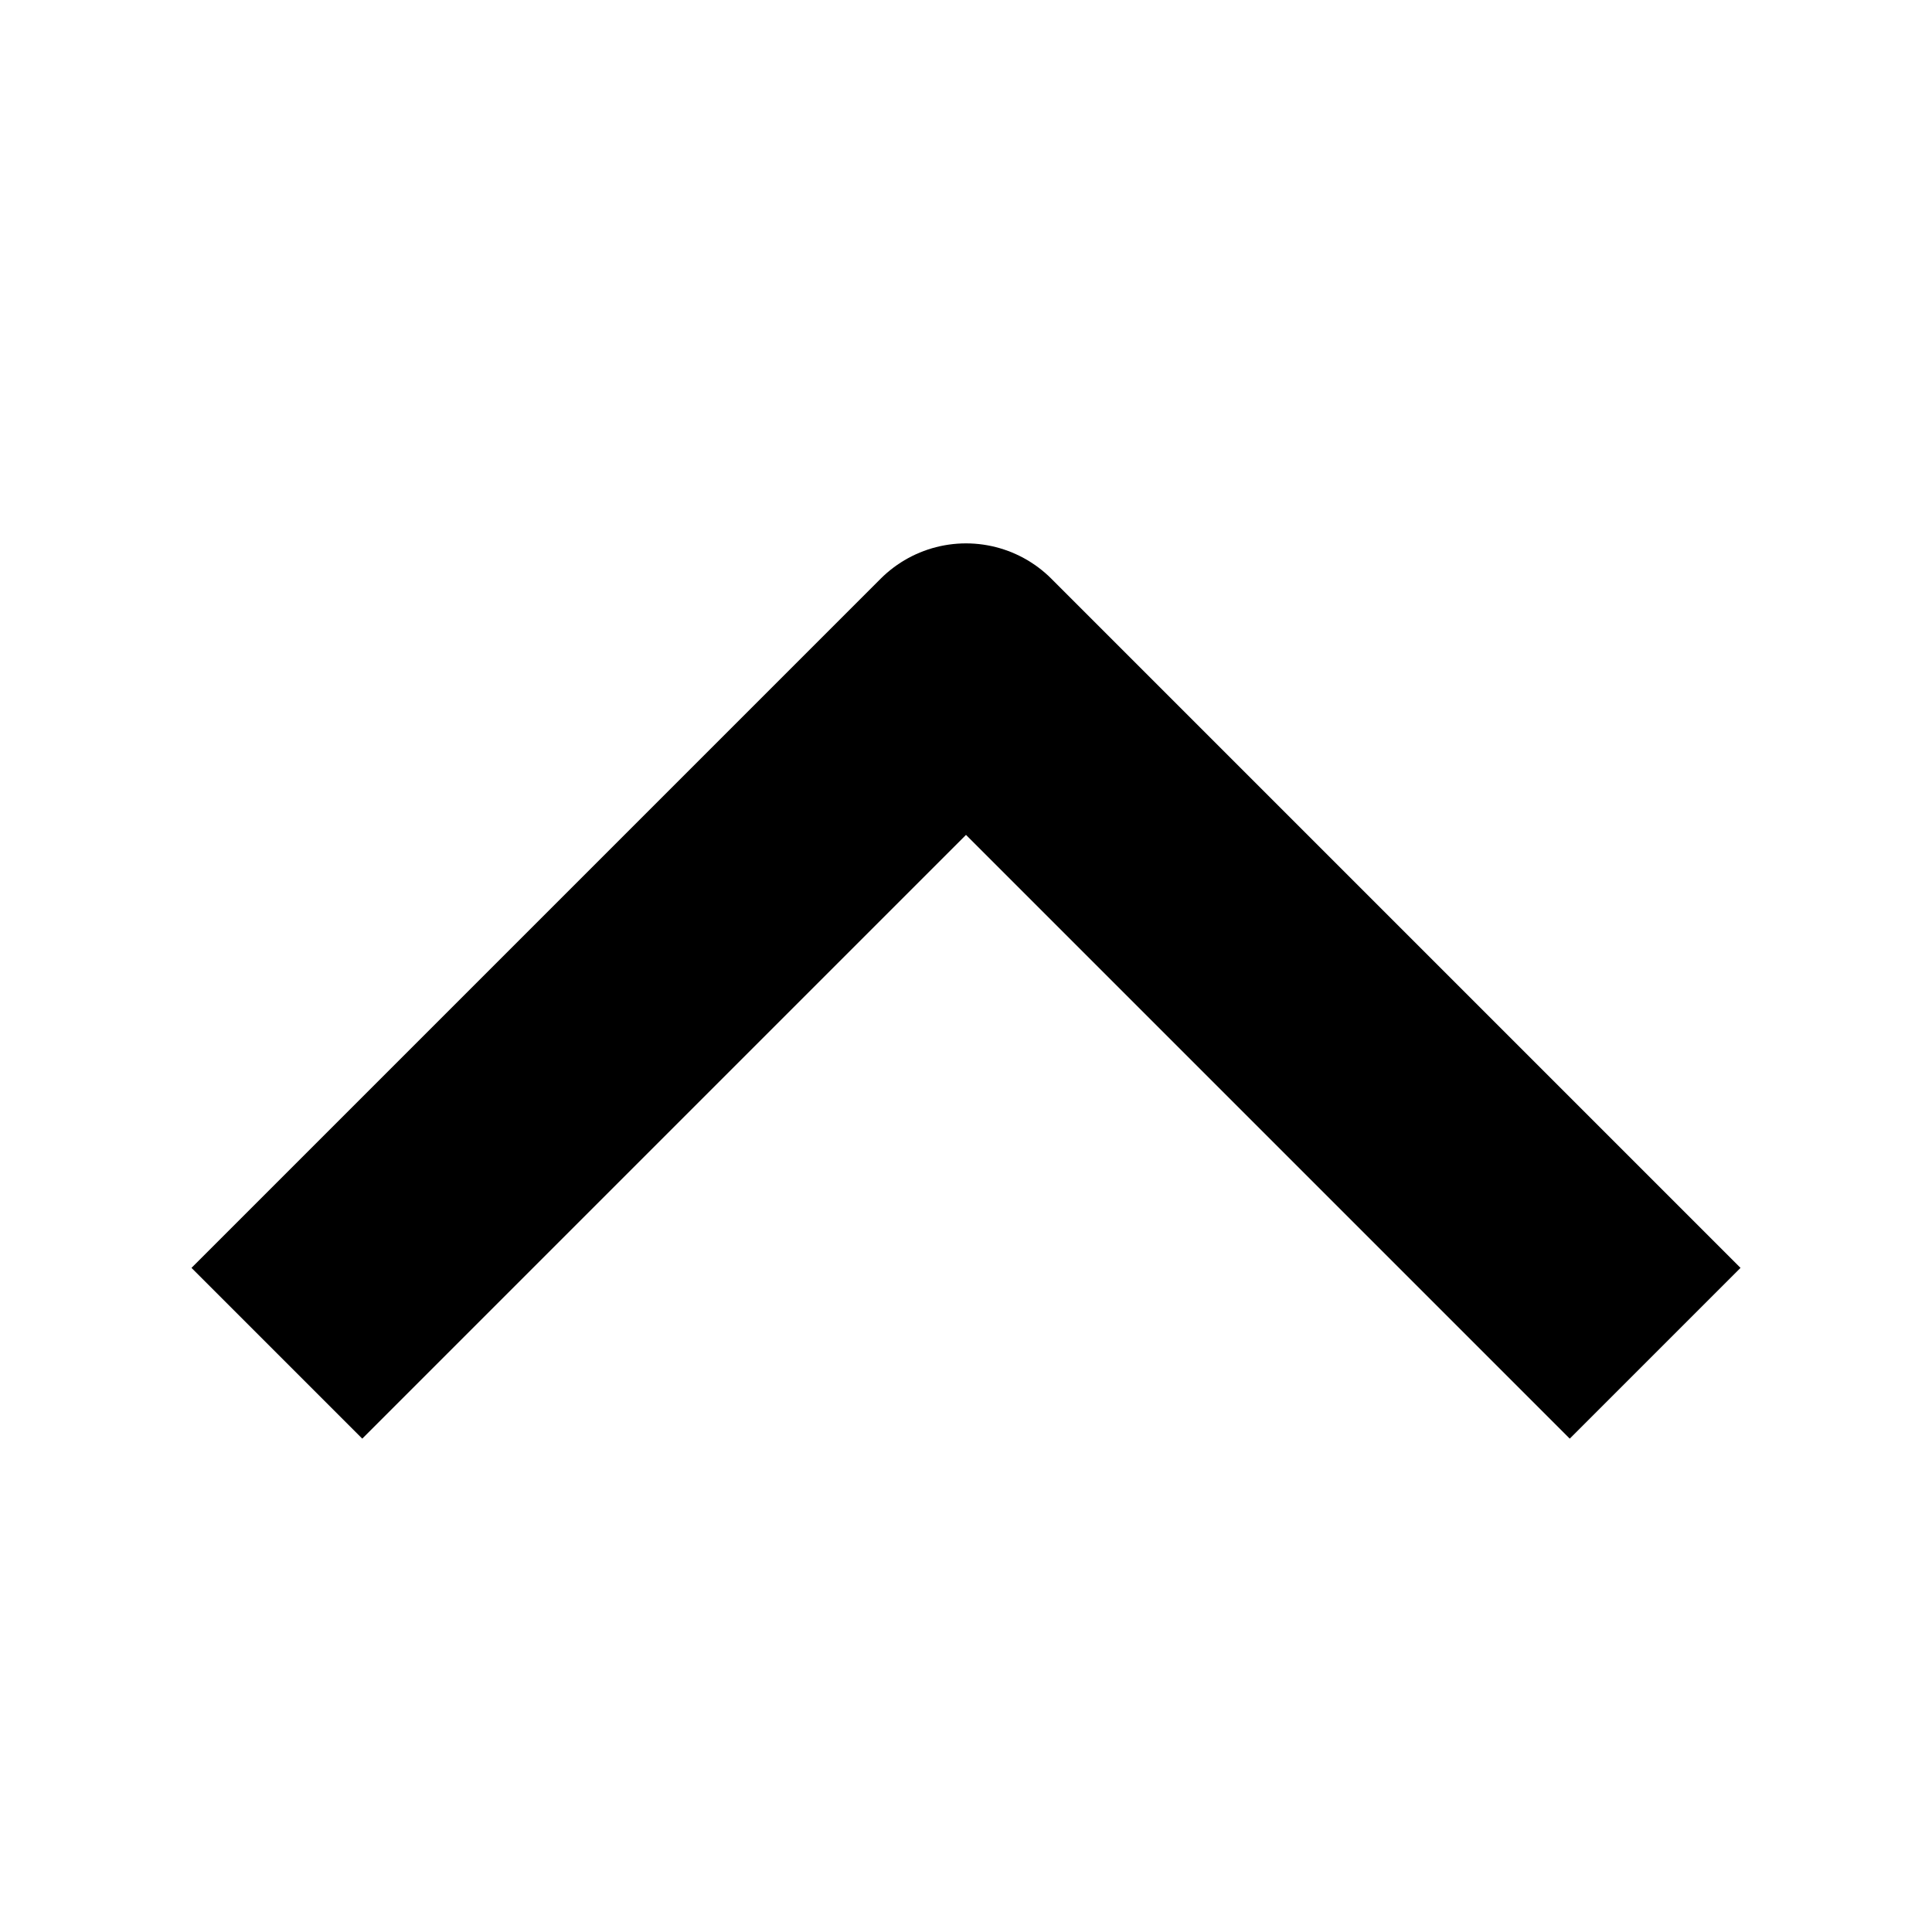 <svg width="16" height="16" viewBox="0 0 16 16" fill="none" xmlns="http://www.w3.org/2000/svg">
<path d="M3 10.5L8 5.5L13 10.5" stroke="black" stroke-width="2" stroke-linecap="square" stroke-linejoin="round"/>
</svg>
